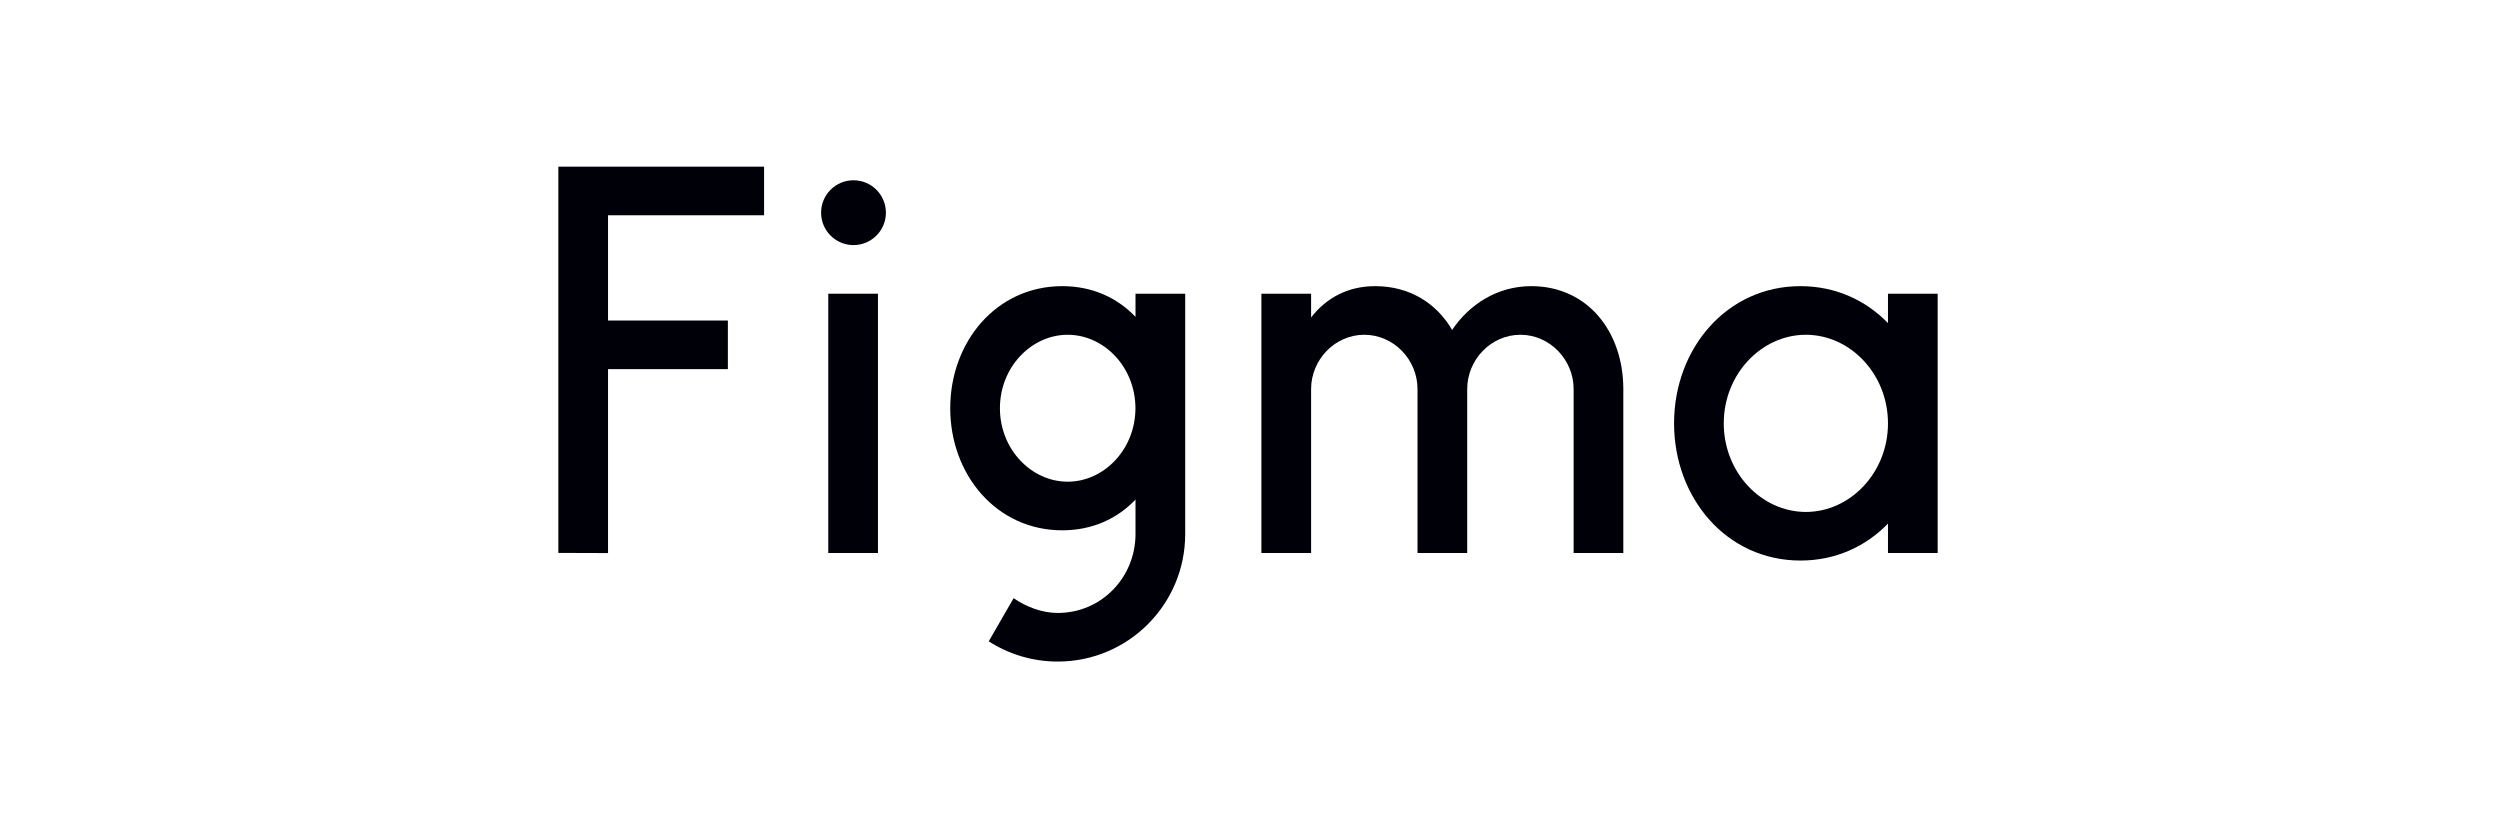 <svg width="300" height="100" viewBox="0 0 300 100" fill="none" xmlns="http://www.w3.org/2000/svg">
<path d="M67.002 20.003V66.349L72.965 66.368V44.297H87.344V38.463H72.965V25.834H91.691V20L67.002 20.003Z" fill="#000008"/>
<path d="M102.42 29.411C104.568 29.411 106.309 27.67 106.309 25.522C106.309 23.374 104.568 21.632 102.42 21.632C100.272 21.632 98.531 23.374 98.531 25.522C98.531 27.67 100.272 29.411 102.42 29.411Z" fill="#000008"/>
<path d="M99.393 35.246V66.36H105.356V35.246H99.393Z" fill="#000008"/>
<path fill-rule="evenodd" clip-rule="evenodd" d="M127.473 34.338C119.554 34.338 114.028 41.035 114.028 48.987C114.028 56.939 119.554 63.637 127.473 63.637C131.098 63.637 134.086 62.233 136.261 59.948V64.09C136.261 69.245 132.212 73.554 126.927 73.554C125.027 73.554 123.14 72.818 121.636 71.781L118.648 76.957C121.035 78.495 123.876 79.388 126.927 79.388C135.375 79.388 142.224 72.539 142.224 64.09V35.245H136.261V38.026C134.086 35.742 131.098 34.338 127.473 34.338ZM119.991 48.987C119.991 44.051 123.767 40.172 128.121 40.172C132.476 40.172 136.252 44.051 136.252 48.987C136.252 53.923 132.476 57.803 128.121 57.803C123.767 57.803 119.991 53.923 119.991 48.987Z" fill="#000008"/>
<path d="M163.717 40.172C160.191 40.172 157.332 43.16 157.332 46.686V66.359H151.369V35.245H157.332V38.096C159.079 35.837 161.654 34.338 165.013 34.338C169.192 34.338 172.399 36.413 174.256 39.59C176.322 36.522 179.691 34.338 183.746 34.338C190.533 34.338 194.758 39.814 194.798 46.589C194.798 46.609 194.798 46.63 194.798 46.65V46.654C194.798 46.664 194.798 46.675 194.798 46.686V66.359H188.835V46.686C188.835 43.16 185.976 40.172 182.45 40.172C178.923 40.172 176.065 43.16 176.065 46.686V66.359H170.102V46.686C170.102 43.16 167.243 40.172 163.717 40.172Z" fill="#000008"/>
<path fill-rule="evenodd" clip-rule="evenodd" d="M226.557 38.772C223.904 36.033 220.27 34.338 216.056 34.338C207.184 34.338 200.888 41.849 200.888 50.802C200.888 59.755 207.184 67.266 216.056 67.266C220.27 67.266 223.904 65.572 226.557 62.832V66.359H232.52V35.245H226.557V38.772ZM206.852 50.802C206.852 44.863 211.399 40.172 216.704 40.172C222.009 40.172 226.557 44.863 226.557 50.802C226.557 56.742 222.009 61.433 216.704 61.433C211.399 61.433 206.852 56.742 206.852 50.802Z" fill="#000008"/>
</svg>

